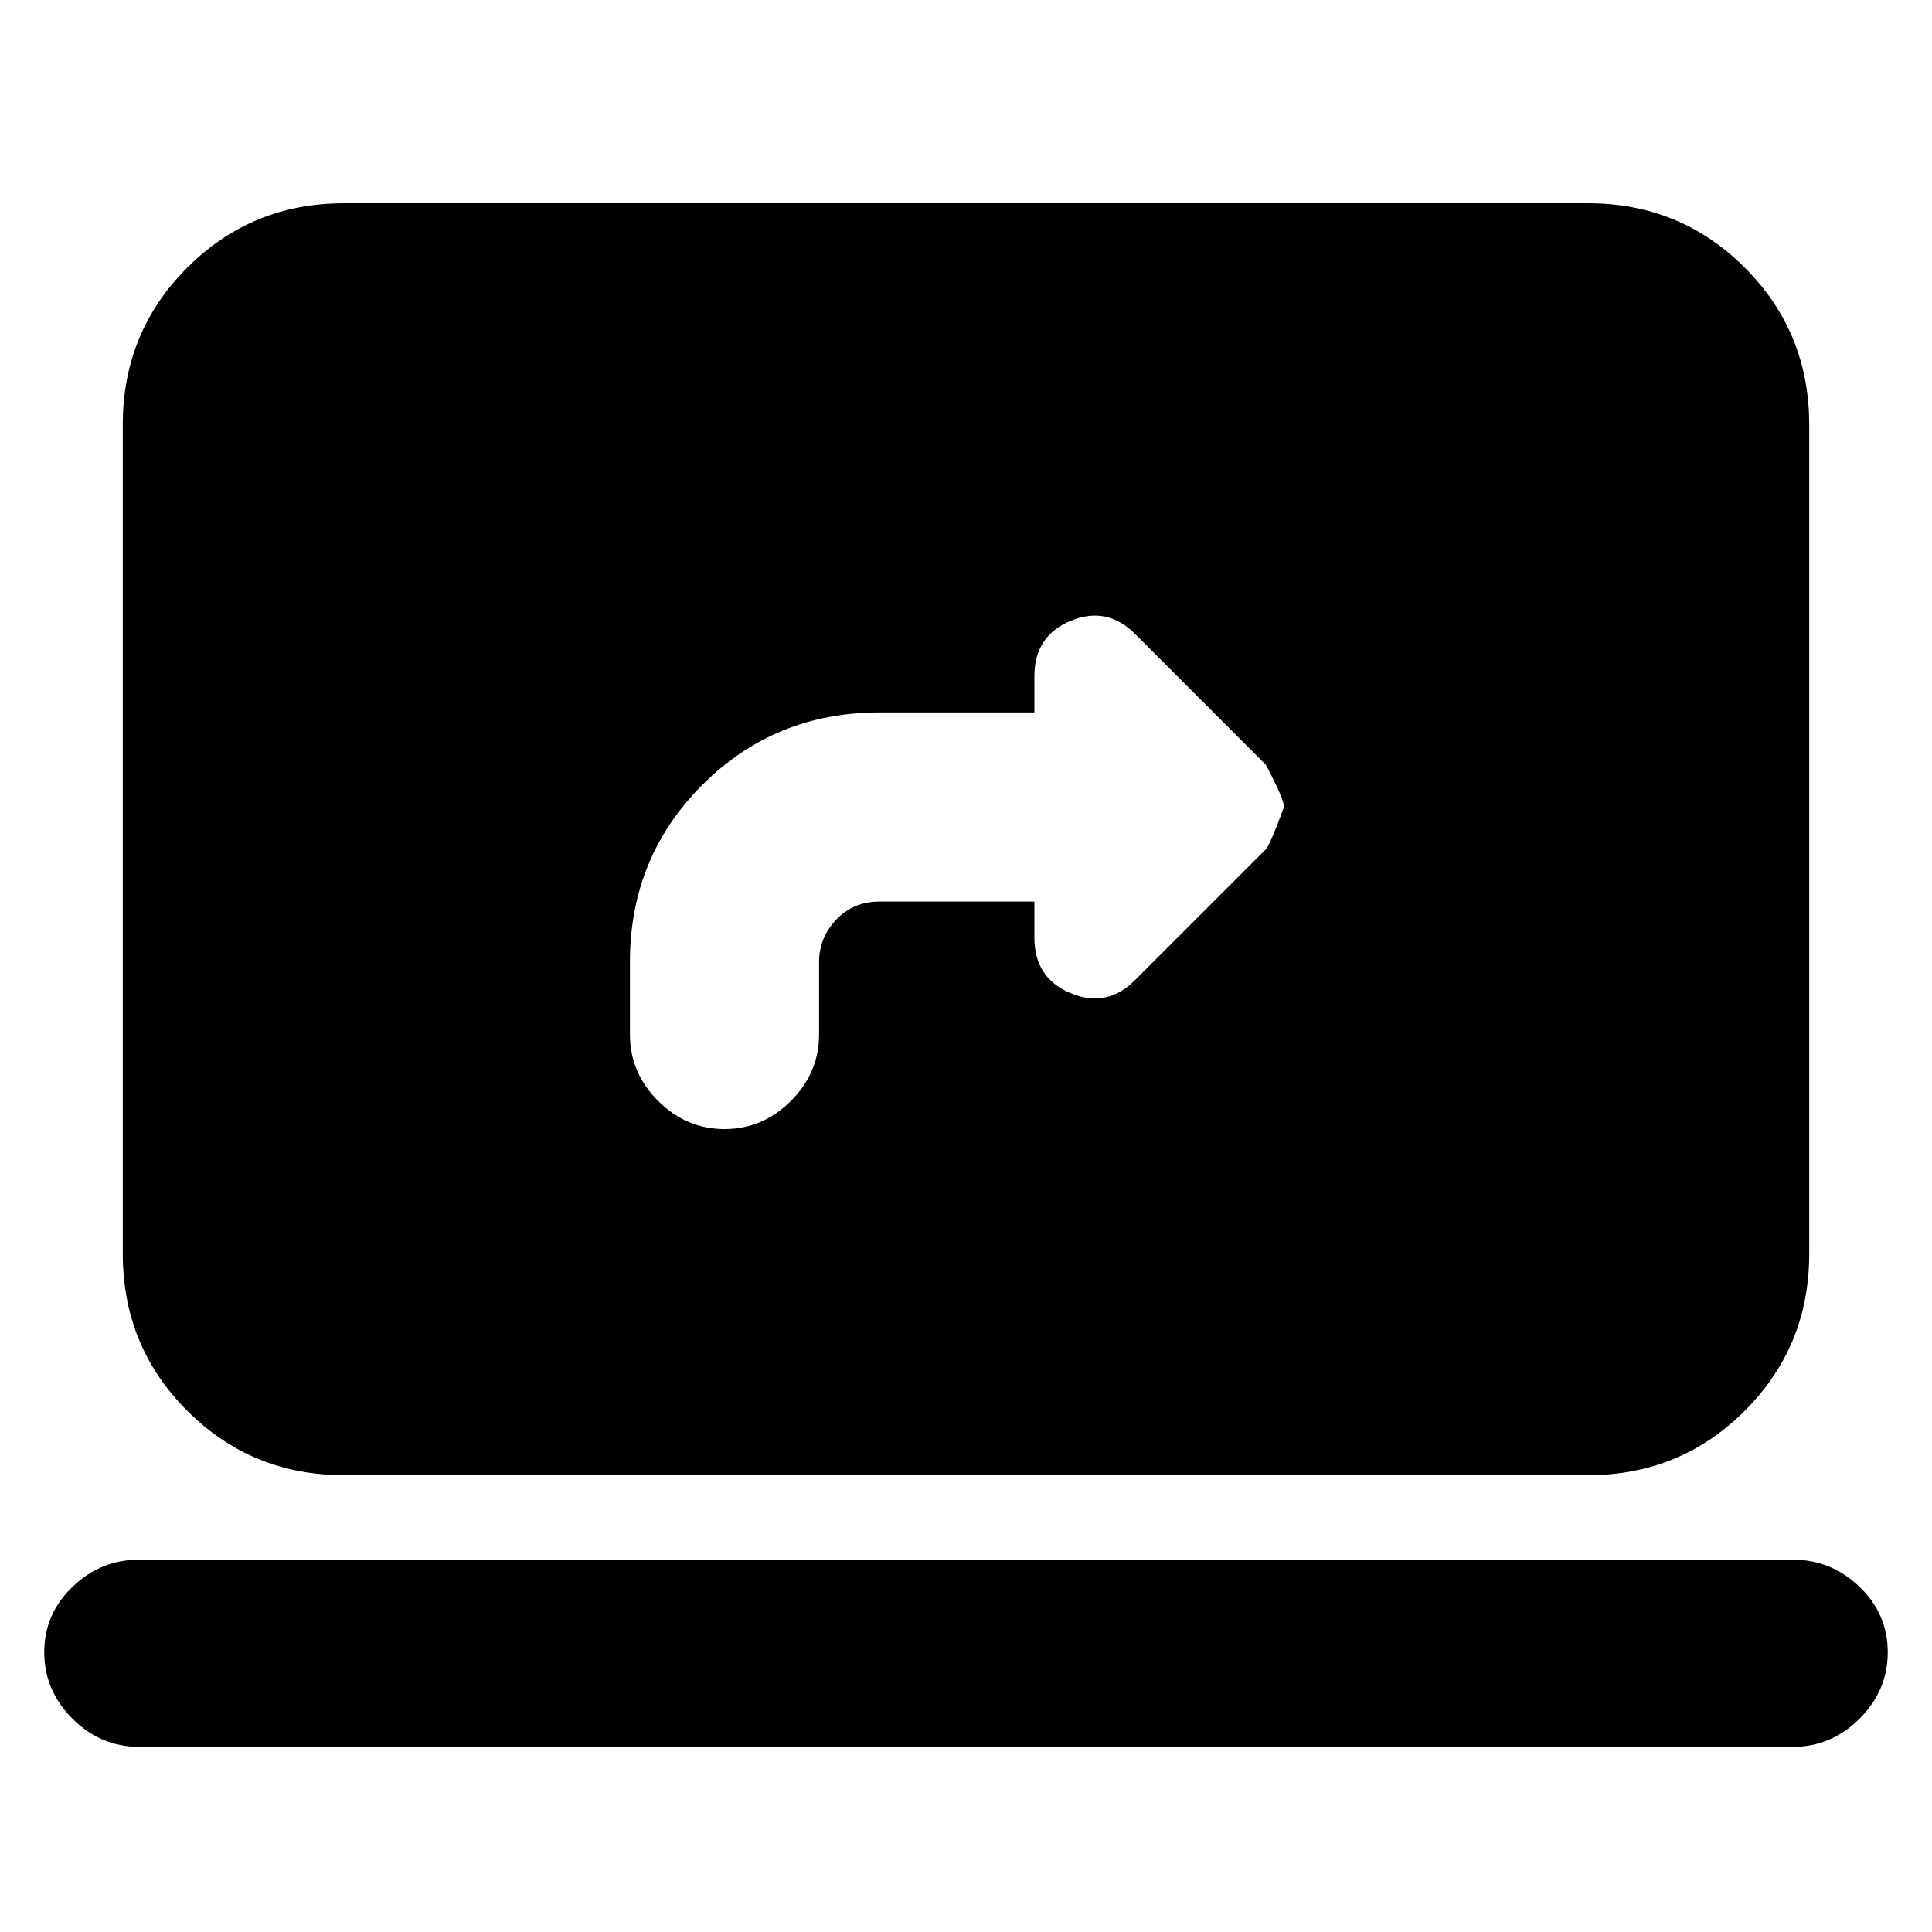 <svg xmlns="http://www.w3.org/2000/svg" height="20" width="20"><path d="M7.5 11.688Q7.896 11.688 8.188 11.396Q8.479 11.104 8.479 10.708V9.958Q8.479 9.708 8.656 9.521Q8.833 9.333 9.104 9.333H10.708V9.708Q10.708 10.125 11.083 10.281Q11.458 10.438 11.75 10.146L13.104 8.792Q13.146 8.75 13.292 8.354Q13.292 8.271 13.104 7.917L11.75 6.562Q11.458 6.271 11.083 6.427Q10.708 6.583 10.708 7V7.375H9.104Q8.021 7.375 7.271 8.125Q6.521 8.875 6.521 9.958V10.708Q6.521 11.104 6.812 11.396Q7.104 11.688 7.5 11.688ZM3.562 15.271Q2.604 15.271 1.938 14.604Q1.271 13.938 1.271 12.979V4.396Q1.271 3.438 1.938 2.771Q2.604 2.104 3.562 2.104H16.438Q17.396 2.104 18.062 2.771Q18.729 3.438 18.729 4.396V12.979Q18.729 13.938 18.062 14.604Q17.396 15.271 16.438 15.271ZM1.438 18.083Q1.042 18.083 0.75 17.792Q0.458 17.5 0.458 17.104Q0.458 16.708 0.75 16.427Q1.042 16.146 1.438 16.146H18.562Q18.958 16.146 19.25 16.427Q19.542 16.708 19.542 17.104Q19.542 17.5 19.25 17.792Q18.958 18.083 18.562 18.083Z"/></svg>